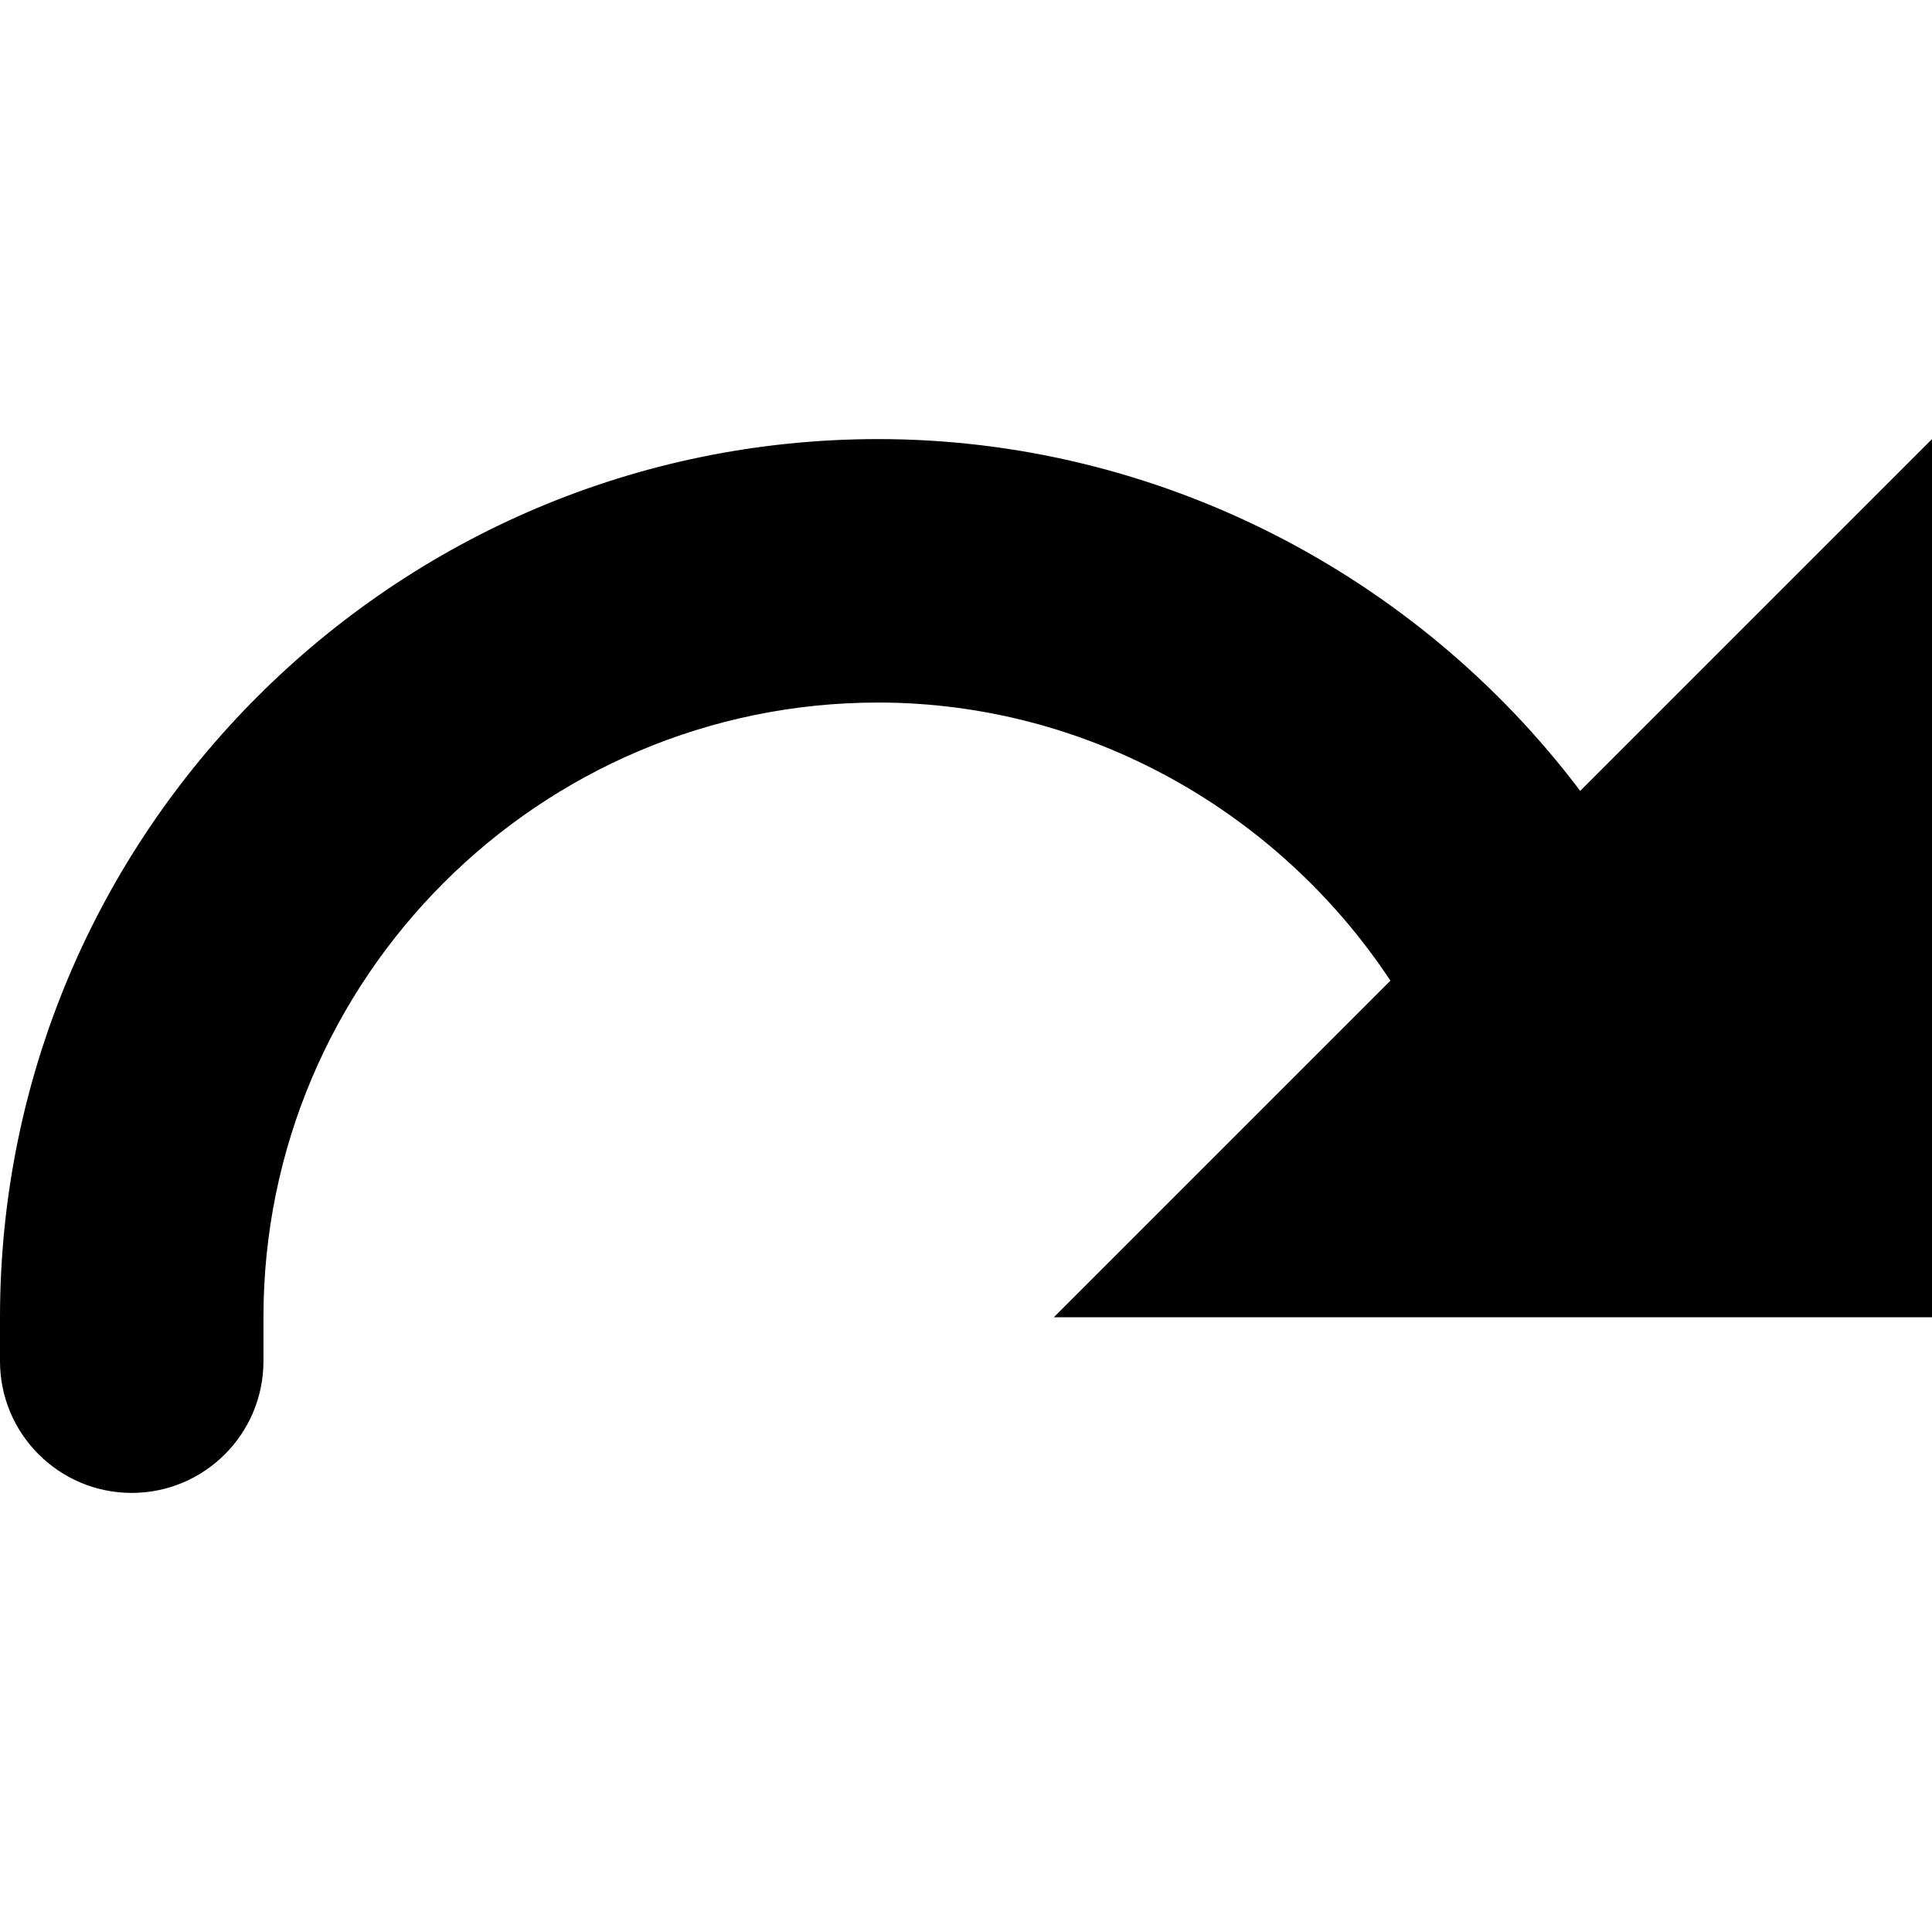 <svg xmlns="http://www.w3.org/2000/svg" xlink="http://www.w3.org/1999/xlink" width="22" height="22" viewBox="0 0 22 22"><path d="M17.994,9.006 C16.133,6.539 13.18,5 10,5 C4.486,5 0,9.485 0,15 L0,15.5 C0,16.328 0.672,17 1.5,17 C2.328,17 3,16.328 3,15.5 L3,15 C3,11.14 6.14,8 10,8 C12.375,8 14.555,9.235 15.833,11.167 L12,15 L22,15 L22,5 L17.994,9.006 Z"/></svg>
